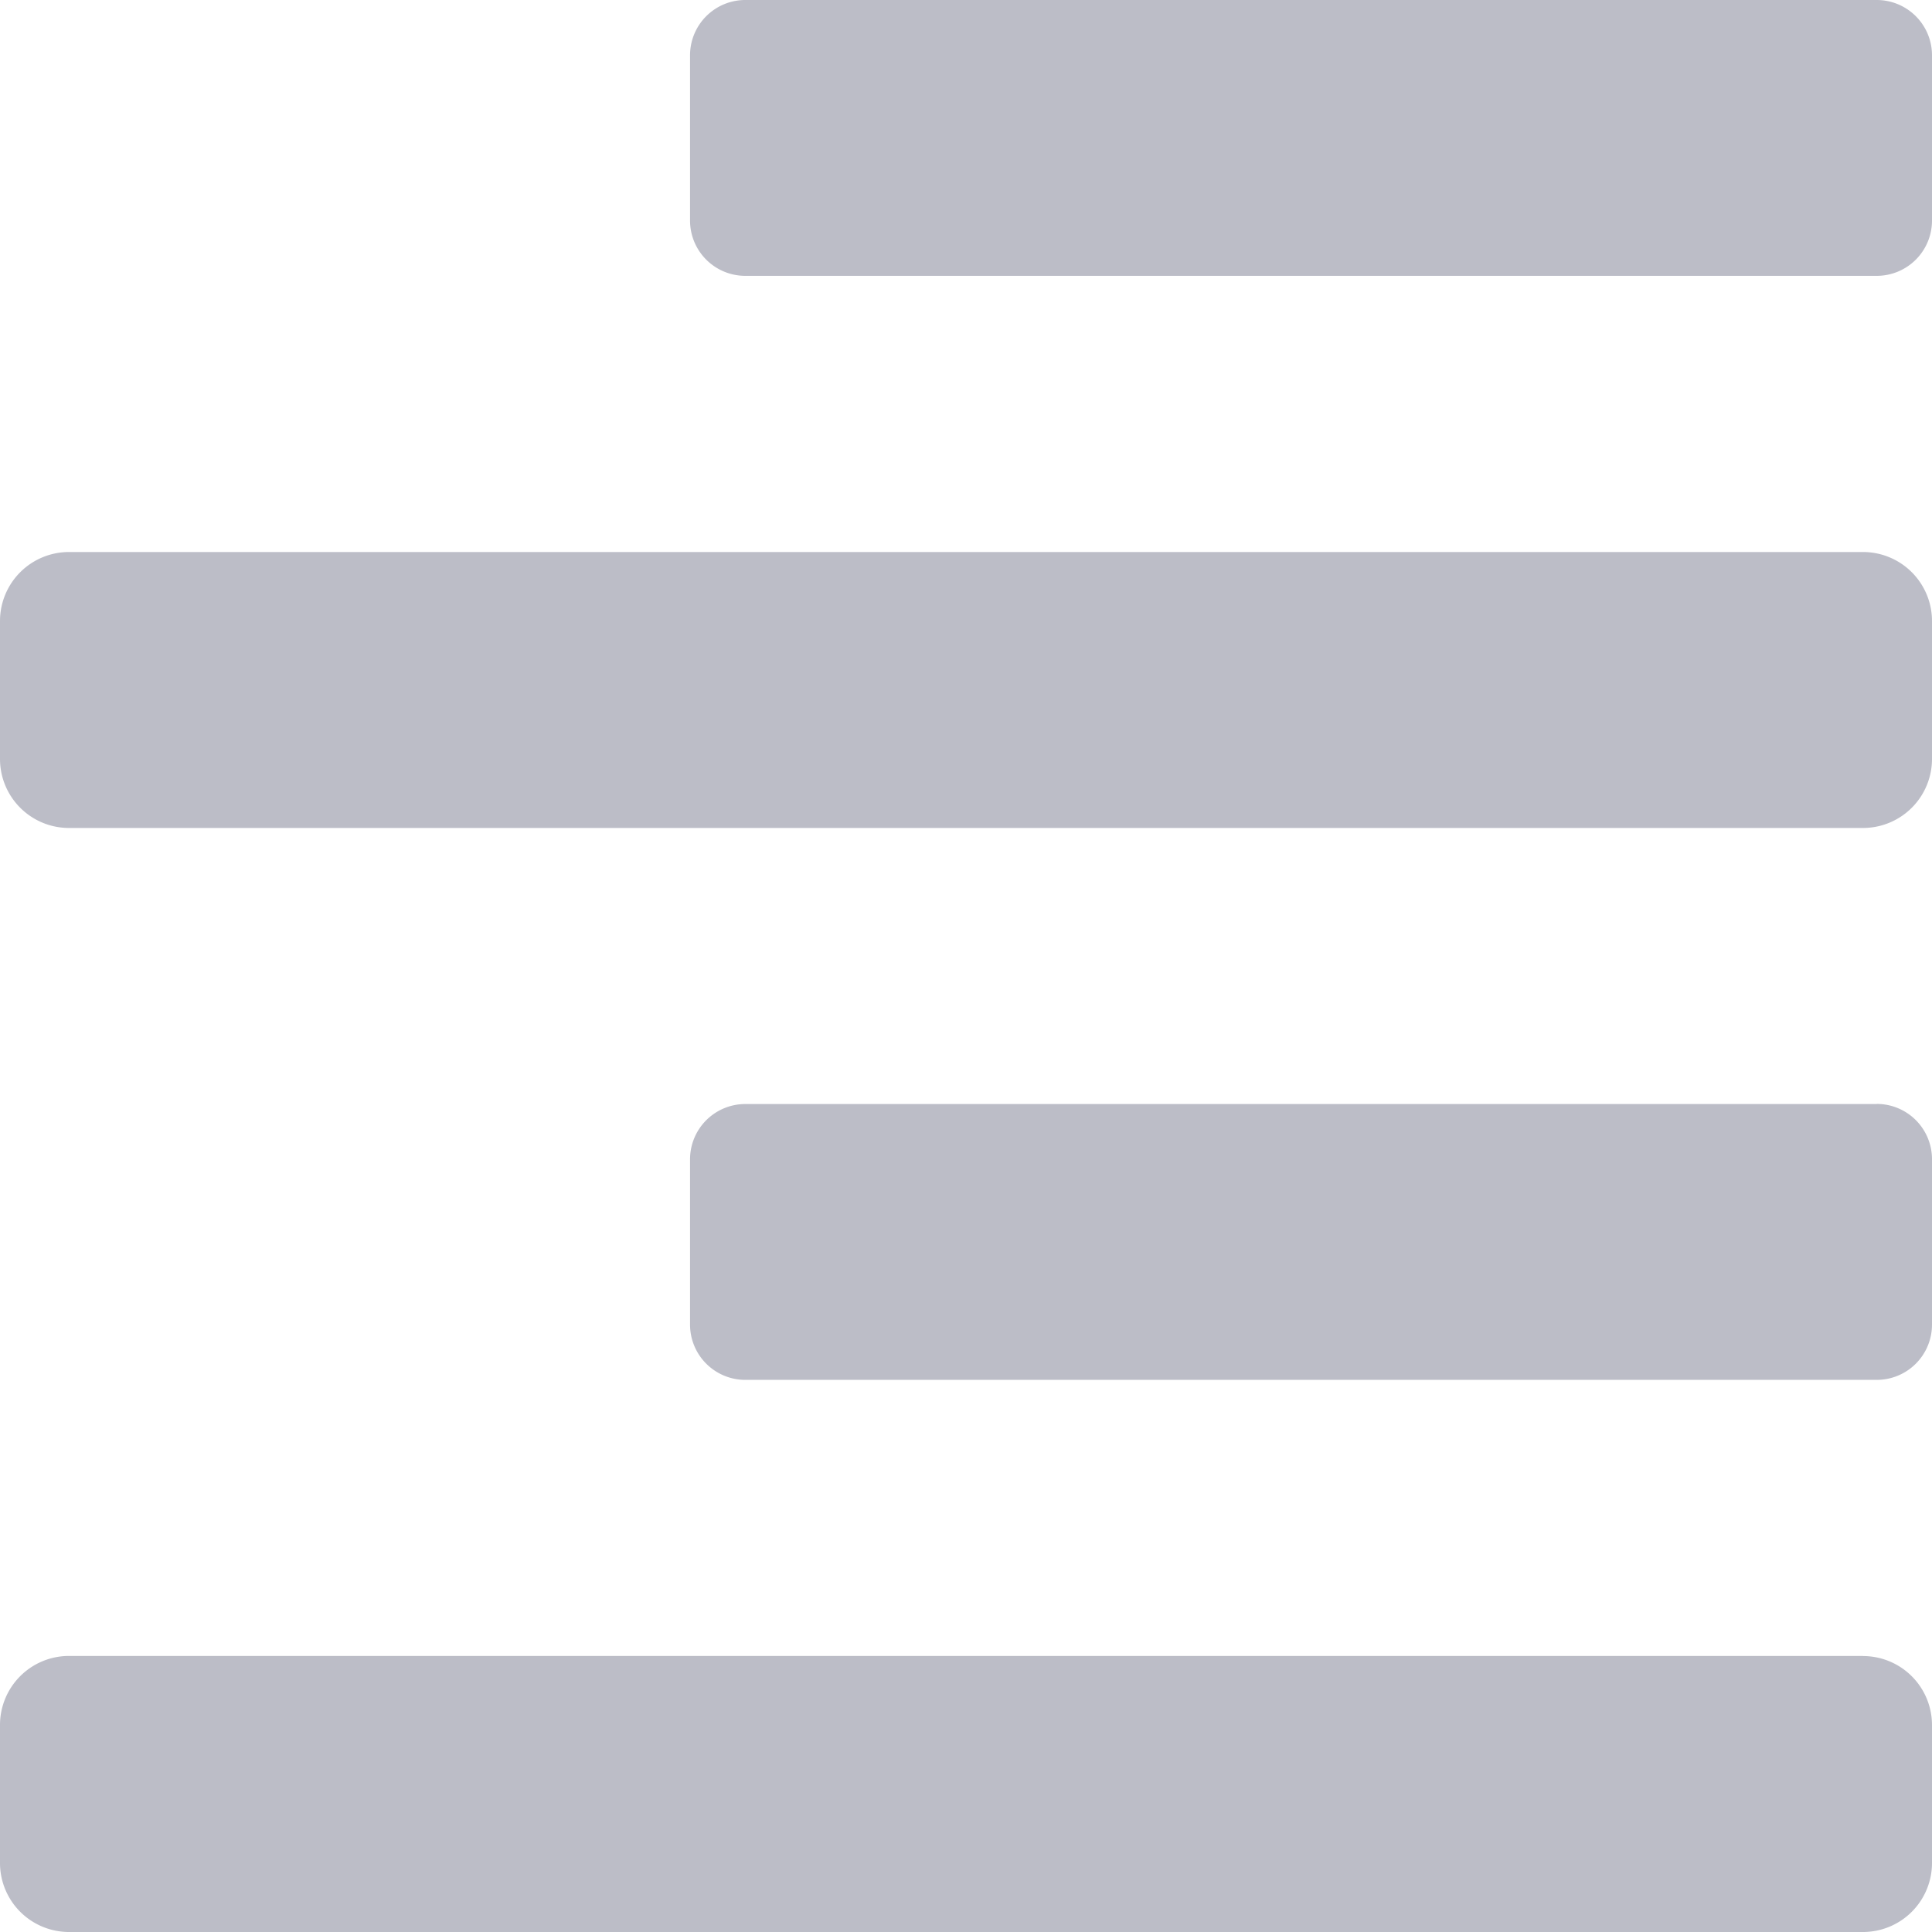 <svg xmlns="http://www.w3.org/2000/svg" width="18" height="18" viewBox="0 0 18 18"><defs><style>.a{fill:#bcbdc7;}</style></defs><path class="a" d="M.643,39.714H17.357A.643.643,0,0,0,18,39.071V37.786a.643.643,0,0,0-.643-.643H.643A.643.643,0,0,0,0,37.786v1.286A.643.643,0,0,0,.643,39.714Zm16.714,7.714H.643A.643.643,0,0,0,0,48.071v1.286A.643.643,0,0,0,.643,50H17.357A.643.643,0,0,0,18,49.357V48.071A.643.643,0,0,0,17.357,47.429ZM17.485,32H6.944a.515.515,0,0,0-.515.515v1.54a.515.515,0,0,0,.515.515h10.54A.515.515,0,0,0,18,34.056v-1.54A.515.515,0,0,0,17.485,32Zm0,10.286H6.944a.515.515,0,0,0-.515.515v1.54a.515.515,0,0,0,.515.515h10.54A.515.515,0,0,0,18,44.342V42.8a.515.515,0,0,0-.515-.515Z" transform="translate(0 -32)"/></svg>